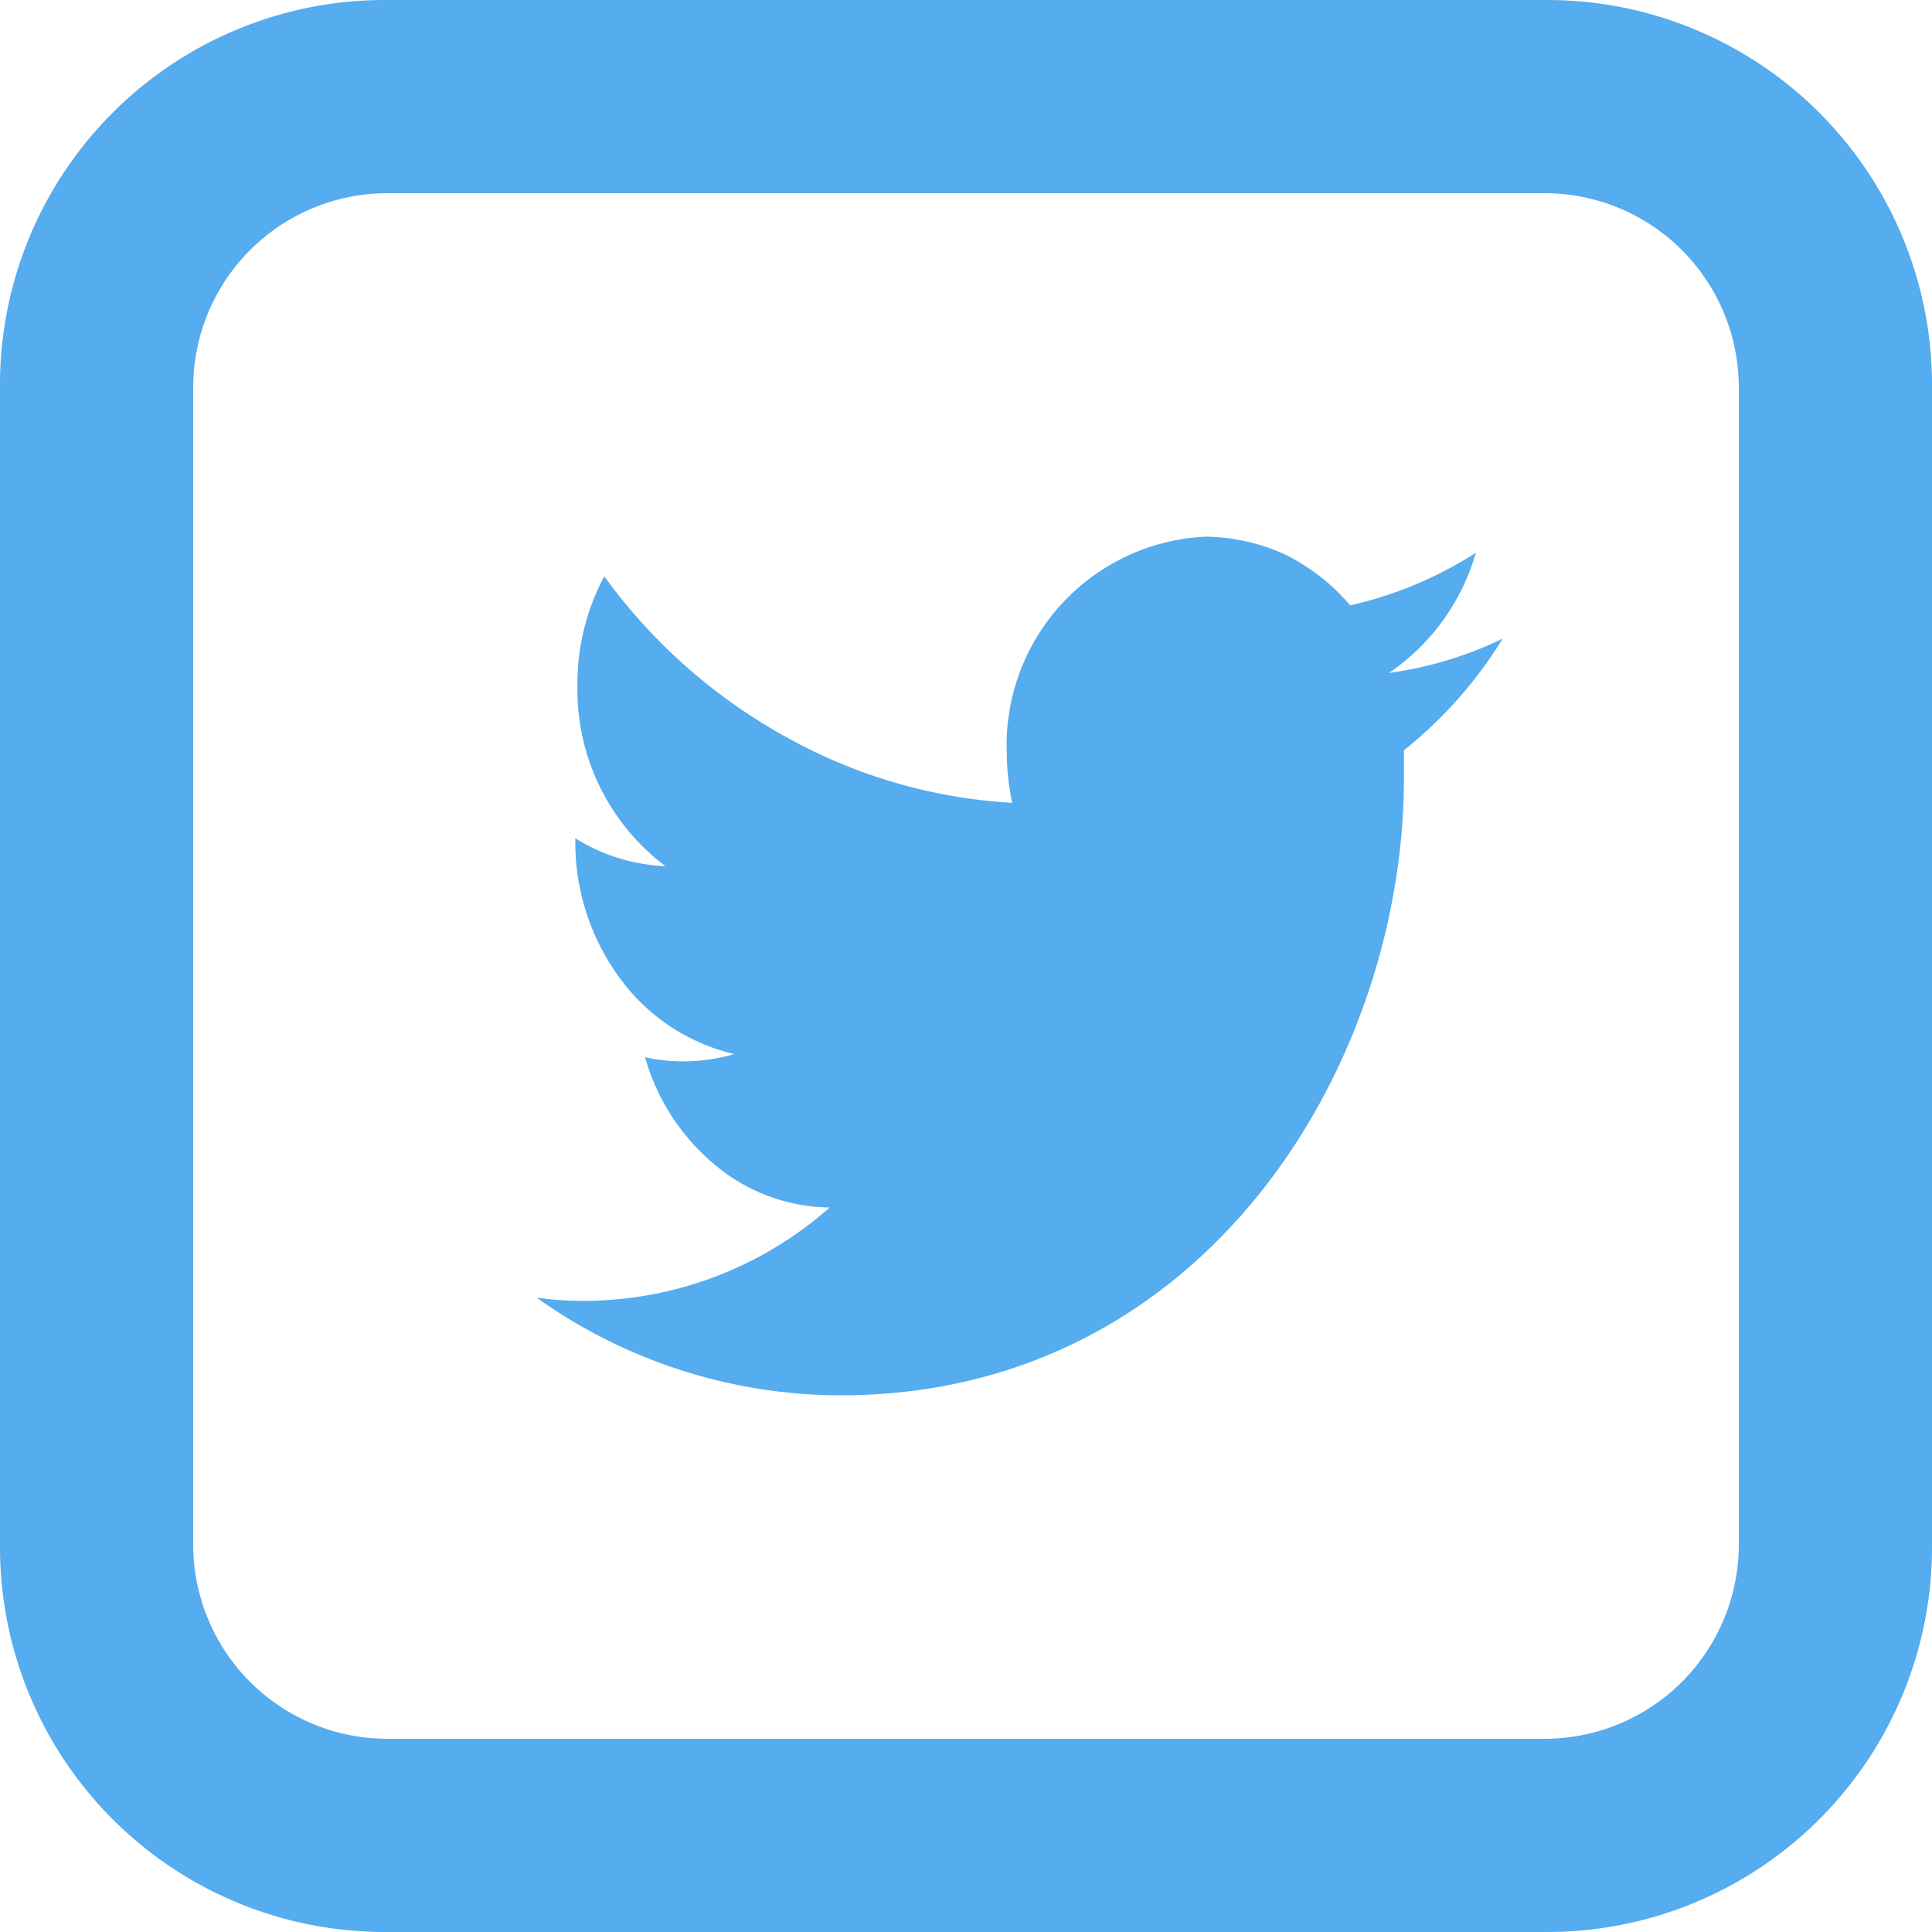<svg xmlns="http://www.w3.org/2000/svg" width="18" height="18" viewBox="0 0 18 18">
  <g id="Group_56" data-name="Group 56" transform="translate(-1834 -6309)">
    <path id="Path_1568" data-name="Path 1568" d="M1848,5264.95a3.521,3.521,0,0,1-1.06.32,2.029,2.029,0,0,0,.81-1.12,3.649,3.649,0,0,1-1.17.49,1.914,1.914,0,0,0-.62-.48,1.843,1.843,0,0,0-.73-.16,1.945,1.945,0,0,0-1.85,2.02,2.31,2.31,0,0,0,.05.46,4.9,4.9,0,0,1-2.1-.61,5.186,5.186,0,0,1-1.7-1.5,2.109,2.109,0,0,0-.25,1.02,2.056,2.056,0,0,0,.82,1.68,1.718,1.718,0,0,1-.84-.26v.03a2.135,2.135,0,0,0,.42,1.28,1.834,1.834,0,0,0,1.06.7,1.664,1.664,0,0,1-.83.03,2.014,2.014,0,0,0,.66,1.01,1.691,1.691,0,0,0,1.06.39,3.465,3.465,0,0,1-2.29.87,3.142,3.142,0,0,1-.44-.03,4.888,4.888,0,0,0,2.83.91c3.4,0,5.25-3.08,5.25-5.75v-.26A4.006,4.006,0,0,0,1848,5264.95Z" transform="translate(0 1050)" fill="#55acee"/>
    <path id="Path_1569" data-name="Path 1569" d="M1837.6,5260.8a1.81,1.81,0,0,0-1.8,1.8v10.8a1.81,1.81,0,0,0,1.8,1.8h10.8a1.81,1.81,0,0,0,1.8-1.8v-10.8a1.81,1.81,0,0,0-1.8-1.8Zm0-1.8h10.8a3.585,3.585,0,0,1,3.6,3.6v10.8a3.585,3.585,0,0,1-3.6,3.6h-10.8a3.585,3.585,0,0,1-3.6-3.6v-10.8a3.585,3.585,0,0,1,3.6-3.6Z" transform="translate(0 1050)" fill="#55acee"/>
  </g>
</svg>
